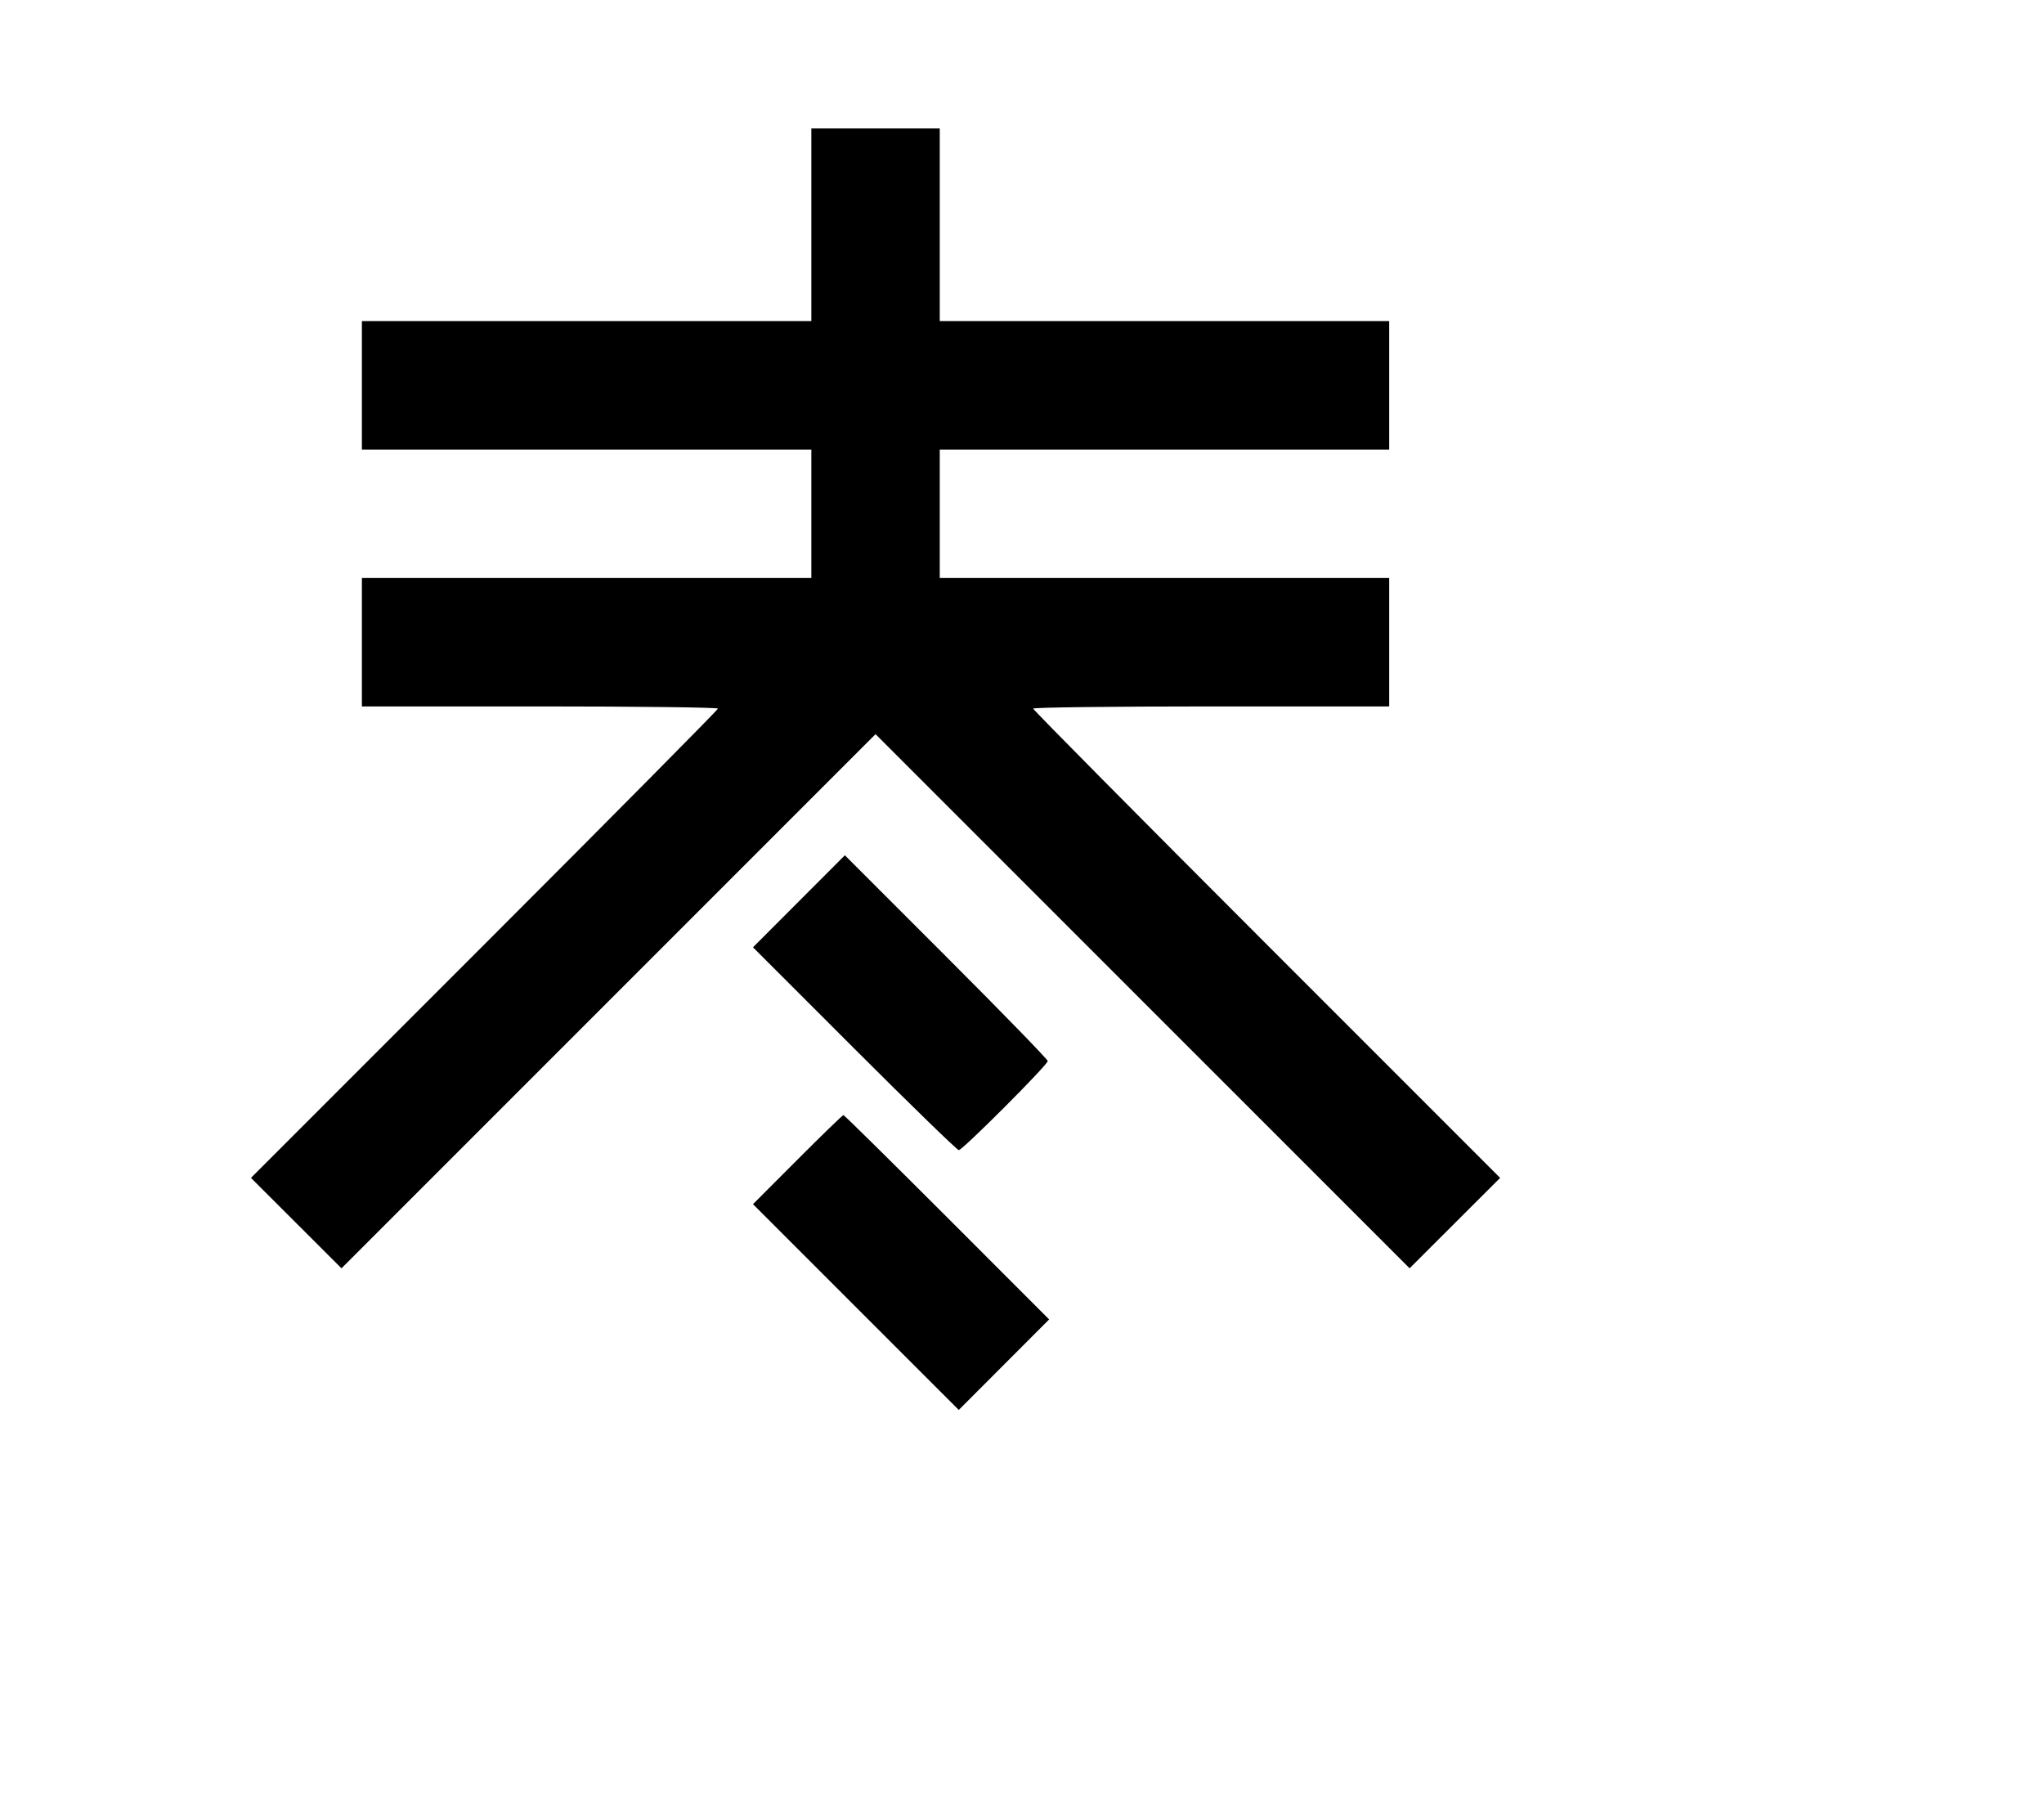 <svg width="136mm" height="120mm" version="1.1" viewBox="0 0 600 529.412" xmlns="http://www.w3.org/2000/svg"><path d="M238.163 65.966 L 238.163 94.237 172.197 94.237 L 106.231 94.237 106.231 113.084 L 106.231 131.932 172.197 131.932 L 238.163 131.932 238.163 150.779 L 238.163 169.627 172.197 169.627 L 106.231 169.627 106.231 188.474 L 106.231 207.321 158.489 207.321 C 187.232 207.321,210.748 207.610,210.748 207.962 C 210.748 208.314,179.905 239.447,142.208 277.147 L 73.668 345.691 86.955 358.957 L 100.243 372.224 178.626 293.844 L 257.010 215.464 335.394 293.844 L 413.777 372.224 427.065 358.957 L 440.352 345.691 371.812 277.147 C 334.115 239.447,303.272 208.314,303.272 207.962 C 303.272 207.610,326.788 207.321,355.531 207.321 L 407.789 207.321 407.789 188.474 L 407.789 169.627 341.823 169.627 L 275.857 169.627 275.857 150.779 L 275.857 131.932 341.823 131.932 L 407.789 131.932 407.789 113.084 L 407.789 94.237 341.823 94.237 L 275.857 94.237 275.857 65.966 L 275.857 37.695 257.010 37.695 L 238.163 37.695 238.163 65.966 M234.517 264.511 L 221.034 278.013 250.806 307.777 C 267.181 324.146,280.967 337.540,281.441 337.540 C 282.560 337.540,307.555 312.515,307.555 311.395 C 307.555 310.927,294.155 297.149,277.778 280.776 L 248.000 251.008 234.517 264.511 M234.086 340.331 L 221.034 353.403 251.237 383.598 L 281.441 413.792 294.705 400.507 L 307.969 387.223 277.996 357.241 C 261.511 340.751,247.824 327.259,247.581 327.259 C 247.337 327.259,241.264 333.142,234.086 340.331 " stroke="none" fill-rule="evenodd" fill="black"></path></svg>